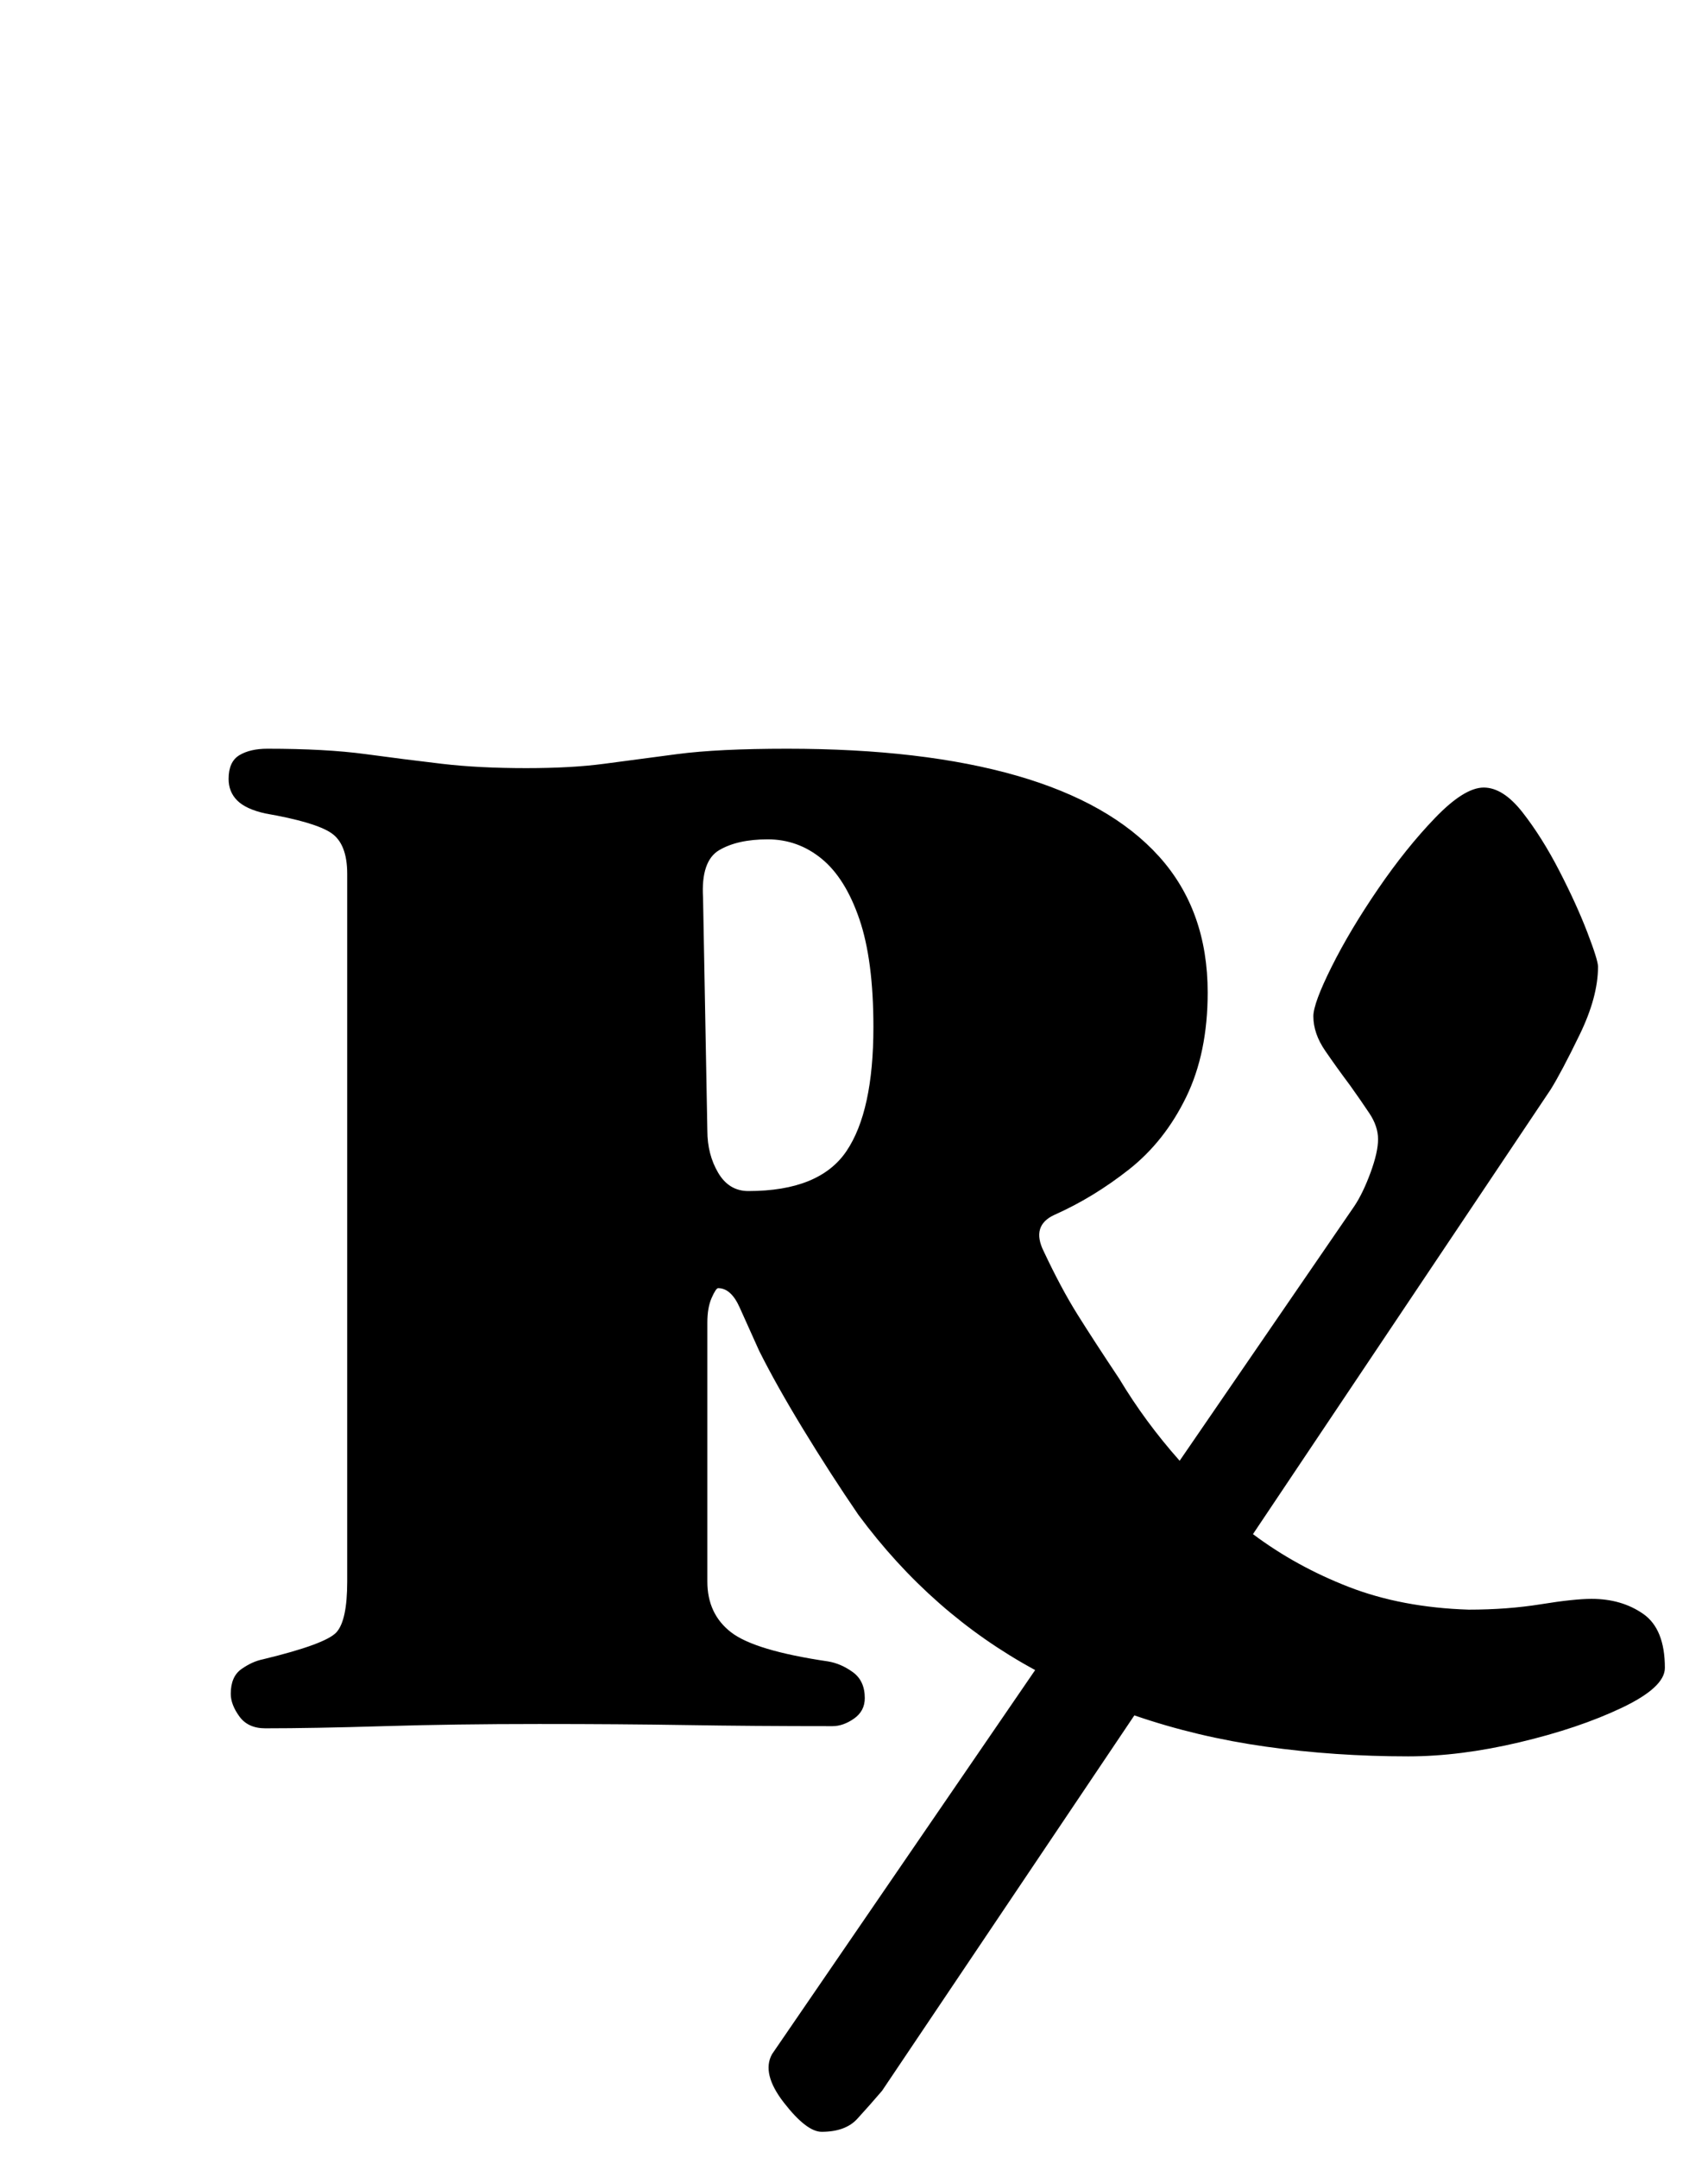 <?xml version="1.0" standalone="no"?>
<!DOCTYPE svg PUBLIC "-//W3C//DTD SVG 1.1//EN" "http://www.w3.org/Graphics/SVG/1.1/DTD/svg11.dtd" >
<svg xmlns="http://www.w3.org/2000/svg" xmlns:xlink="http://www.w3.org/1999/xlink" version="1.1" viewBox="-10 0 792 1000">
  <g transform="matrix(1 0 0 -1 0 800)">
   <path fill="currentColor"
d="M371 -188q-7 0 -17.5 13.5t-5.5 22.5l122 178q-24 13 -44.5 31t-37.5 41q-13 19 -25.5 39.5t-20.5 36.5q-5 11 -9 20t-10 9q-1 0 -3 -4.5t-2 -11.5v-120q0 -15 11 -23.5t45 -13.5q6 -1 11.5 -5t5.5 -12q0 -6 -5 -9.5t-10 -3.5q-37 0 -67.5 0.5t-68.5 0.5q-39 0 -72 -1
t-55 -1q-8 0 -12 5.5t-4 10.5q0 8 5 11.5t10 4.5q29 7 34 12.5t5 23.5v328q0 14 -7.5 19t-30.5 9q-9 2 -13 6t-4 10q0 8 5 11t13 3q27 0 45.5 -2.5t35.5 -4.5t39 -2q21 0 36 2t34 4.5t51 2.5q63 0 106.5 -12.5t66 -37.5t22.5 -63q0 -28 -10 -48.5t-26.5 -33.5t-34.5 -21
q-11 -5 -5 -17q8 -17 15.5 -29t19.5 -30q6 -10 13 -19.5t15 -18.5l81 118q4 6 7.5 15.5t3.5 15.5t-4 12t-9 13q-6 8 -11.5 16t-5.5 16q0 6 8.5 23t21.5 36t26.5 33t22.5 14t18 -11.5t17 -27t13 -28.5t5 -16q0 -14 -8.5 -31.5t-13.5 -25.5l-138 -206q20 -15 44.5 -24.5
t55.5 -10.5q18 0 33.5 2.5t23.5 2.5q14 0 24 -7t10 -25q0 -9 -20 -18.5t-47.5 -16t-51.5 -6.5q-34 0 -66 4.5t-61 14.5l-117 -174q-6 -7 -11.5 -13t-16.5 -6zM337 248q33 0 45.5 18.5t12.5 57.5q0 31 -6.5 50t-17.5 28t-25 9t-22.5 -5t-7.5 -22l2 -108q0 -11 5 -19.5
t14 -8.5z" />
  </g>

</svg>
